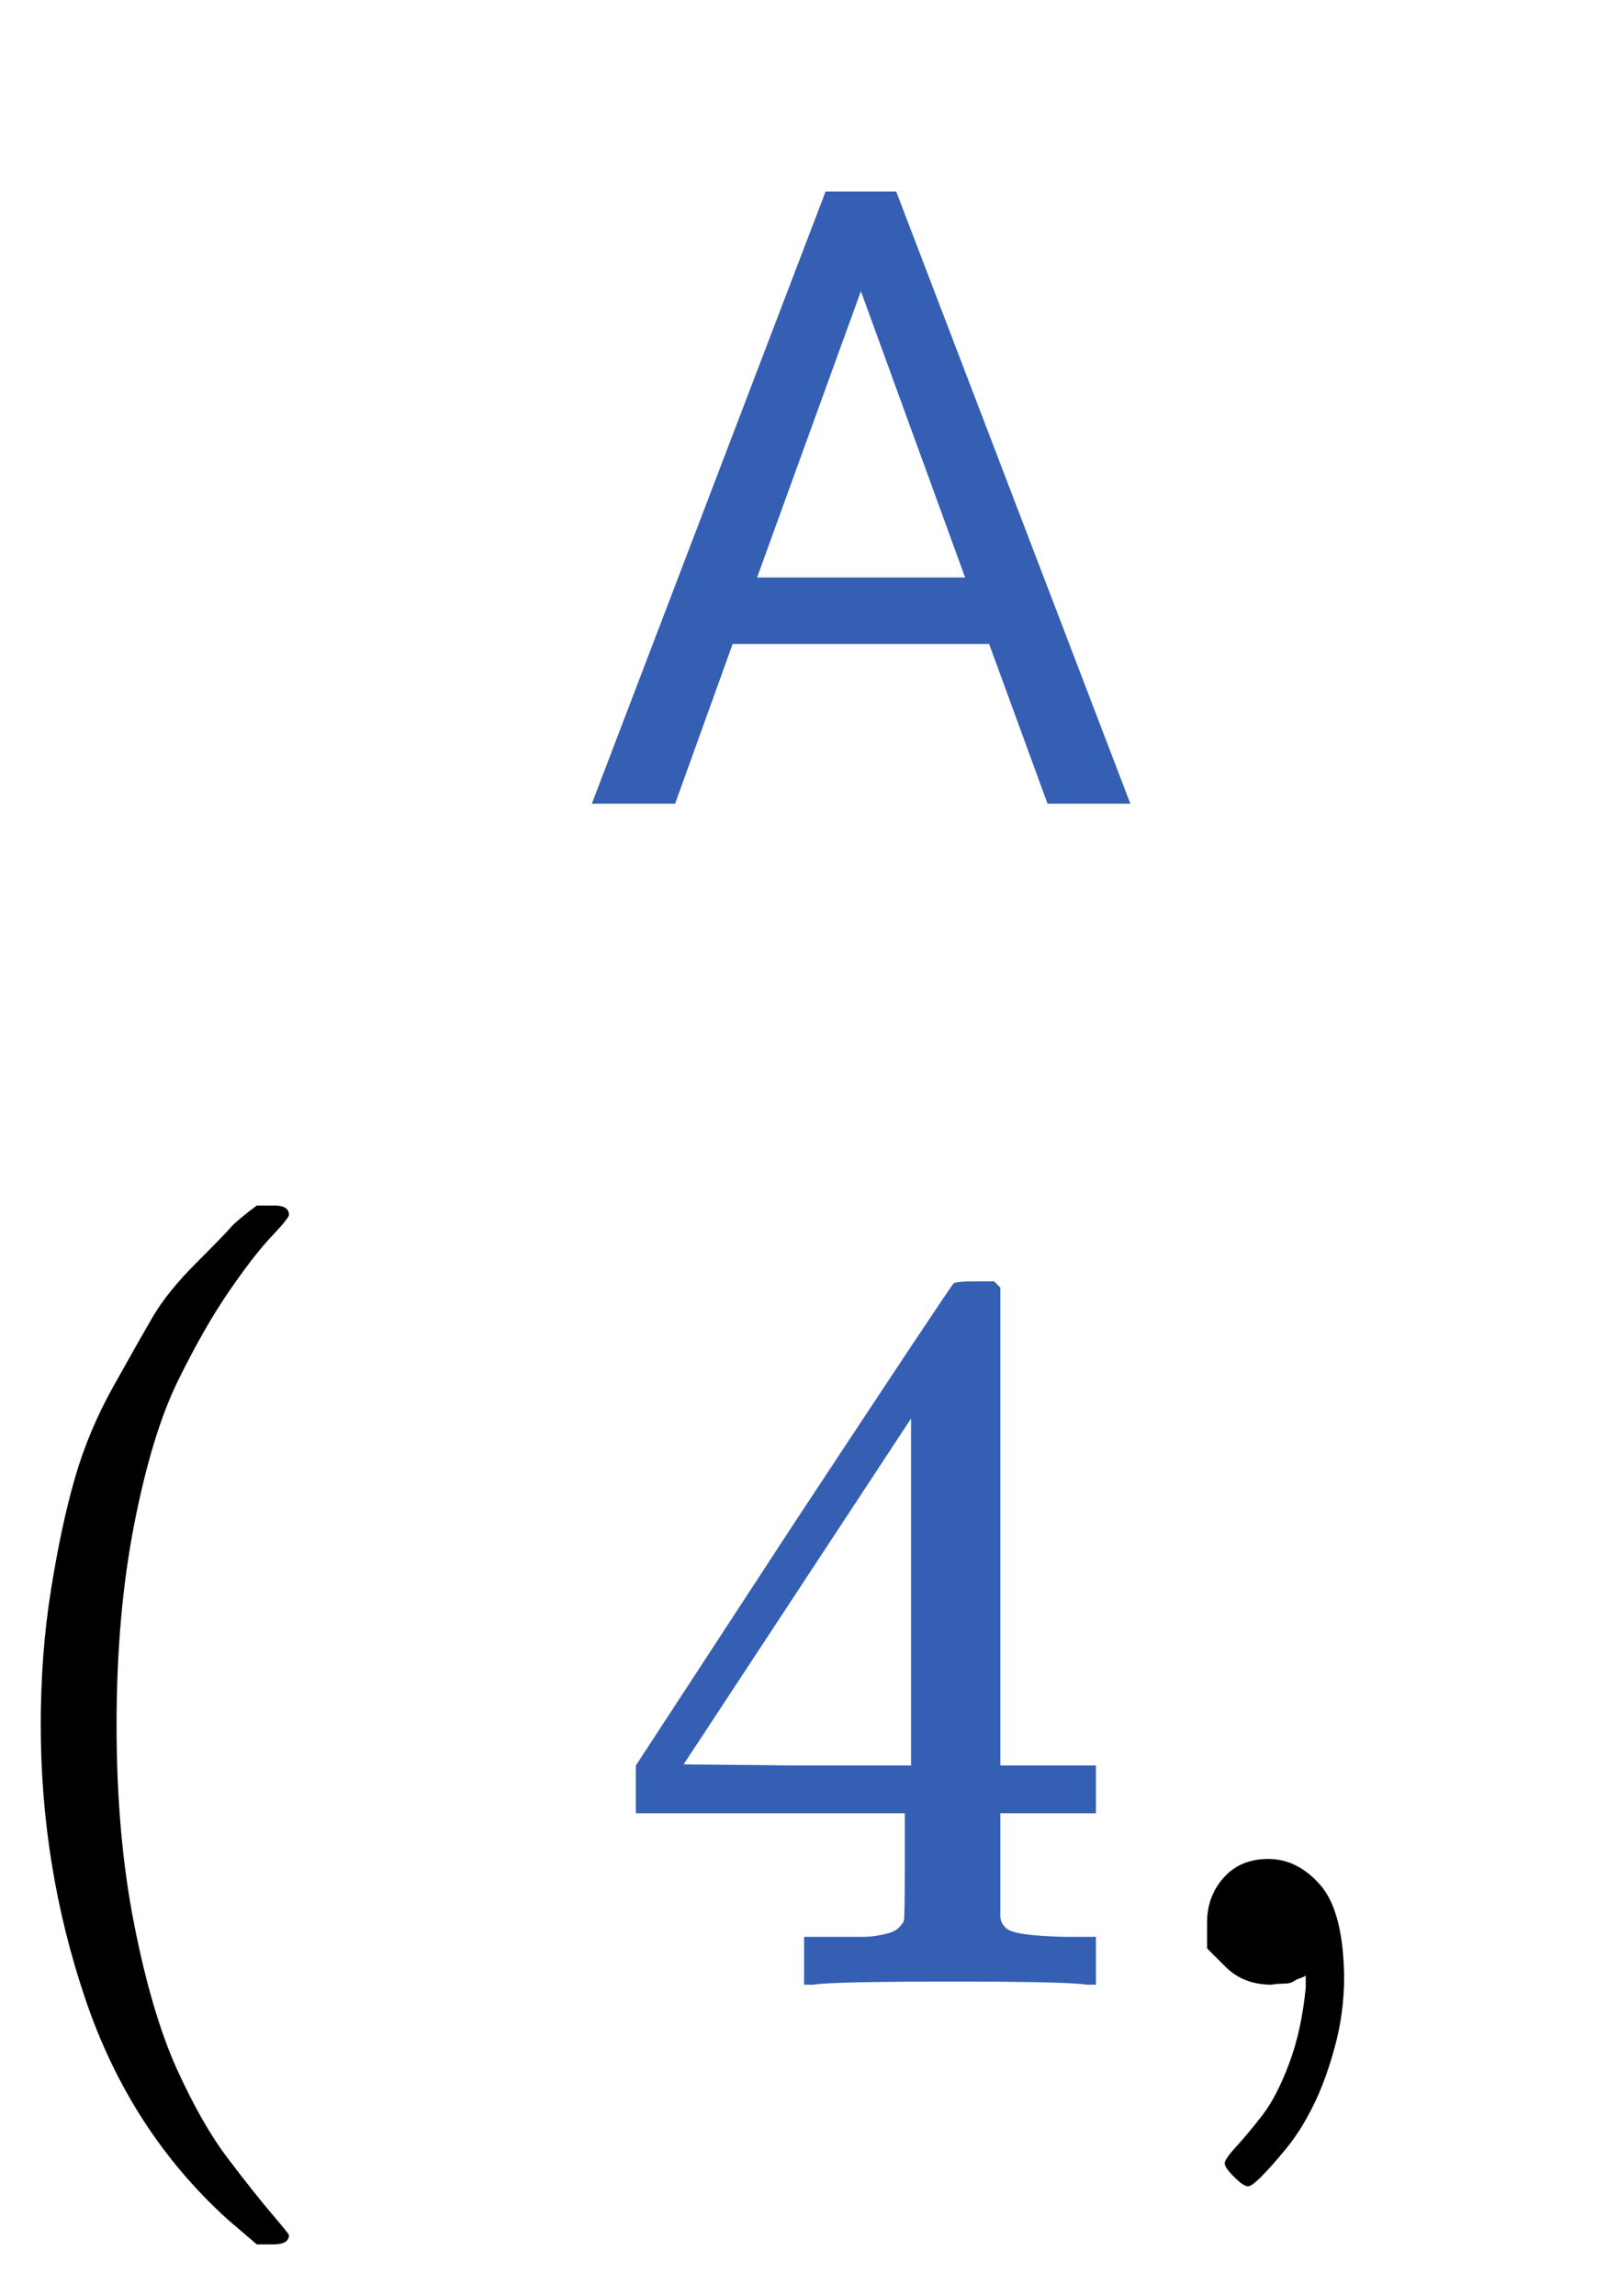 <svg width="28" height="40" viewBox="0 0 28 40" fill="none" xmlns="http://www.w3.org/2000/svg">
<path d="M0.71 30.048C0.71 29.215 0.77 28.425 0.891 27.677C1.011 26.929 1.15 26.284 1.307 25.741C1.464 25.198 1.687 24.667 1.976 24.149C2.266 23.63 2.495 23.226 2.664 22.936C2.833 22.647 3.086 22.333 3.424 21.995C3.762 21.657 3.961 21.452 4.021 21.38C4.082 21.308 4.232 21.181 4.474 21H4.709H4.781C4.95 21 5.035 21.054 5.035 21.163C5.035 21.199 4.932 21.326 4.727 21.543C4.522 21.76 4.275 22.08 3.985 22.502C3.696 22.924 3.4 23.443 3.098 24.058C2.797 24.673 2.543 25.506 2.338 26.555C2.133 27.605 2.031 28.769 2.031 30.048C2.031 31.327 2.133 32.485 2.338 33.522C2.543 34.56 2.791 35.398 3.08 36.038C3.37 36.677 3.665 37.196 3.967 37.594C4.269 37.992 4.522 38.312 4.727 38.553C4.932 38.794 5.035 38.921 5.035 38.933C5.035 39.042 4.944 39.096 4.763 39.096H4.709H4.474L3.967 38.662C2.833 37.636 2.007 36.357 1.488 34.825C0.969 33.293 0.71 31.701 0.71 30.048Z" fill="black"/>
<path d="M18.932 34.572C18.715 34.536 17.937 34.518 16.598 34.518C15.198 34.518 14.39 34.536 14.173 34.572H14.01V33.739H14.571C14.812 33.739 14.975 33.739 15.06 33.739C15.144 33.739 15.247 33.727 15.367 33.703C15.488 33.679 15.572 33.649 15.621 33.613C15.669 33.577 15.711 33.528 15.747 33.468C15.759 33.444 15.765 33.118 15.765 32.491V31.586H11.079V30.754L13.811 26.573C15.657 23.775 16.592 22.369 16.616 22.357C16.64 22.333 16.767 22.321 16.996 22.321H17.322L17.43 22.43V30.754H19.095V31.586H17.43V32.509C17.43 33.004 17.43 33.293 17.43 33.378C17.43 33.462 17.467 33.534 17.539 33.595C17.636 33.679 17.979 33.727 18.57 33.739H19.095V34.572H18.932ZM15.874 30.754V24.71L11.911 30.735L13.884 30.754H15.874Z" fill="#355FB3"/>
<path d="M21.032 33.939C21.032 33.939 21.032 33.788 21.032 33.486C21.032 33.185 21.128 32.925 21.321 32.708C21.514 32.491 21.773 32.382 22.099 32.382C22.437 32.382 22.739 32.533 23.004 32.835C23.269 33.136 23.408 33.667 23.42 34.427C23.42 34.849 23.366 35.26 23.257 35.658C23.149 36.056 23.022 36.4 22.877 36.689C22.733 36.979 22.576 37.226 22.407 37.431C22.238 37.636 22.093 37.799 21.973 37.92C21.852 38.04 21.773 38.095 21.737 38.083C21.689 38.083 21.611 38.028 21.502 37.92C21.393 37.811 21.339 37.733 21.339 37.684C21.339 37.636 21.405 37.54 21.538 37.395C21.671 37.25 21.822 37.069 21.991 36.852C22.16 36.635 22.316 36.333 22.461 35.947C22.606 35.561 22.702 35.121 22.751 34.626V34.409L22.733 34.427C22.708 34.439 22.678 34.451 22.642 34.463C22.606 34.475 22.57 34.493 22.534 34.518C22.497 34.542 22.443 34.554 22.371 34.554C22.298 34.554 22.226 34.56 22.153 34.572C21.828 34.572 21.562 34.469 21.357 34.264L21.032 33.939Z" fill="black"/>
<path d="M17.234 11.217H12.766L11.763 14H10.312L14.385 3.336H15.615L19.695 14H18.252L17.234 11.217ZM13.191 10.06H16.816L15 5.072L13.191 10.06Z" fill="#355FB3"/>
</svg>
